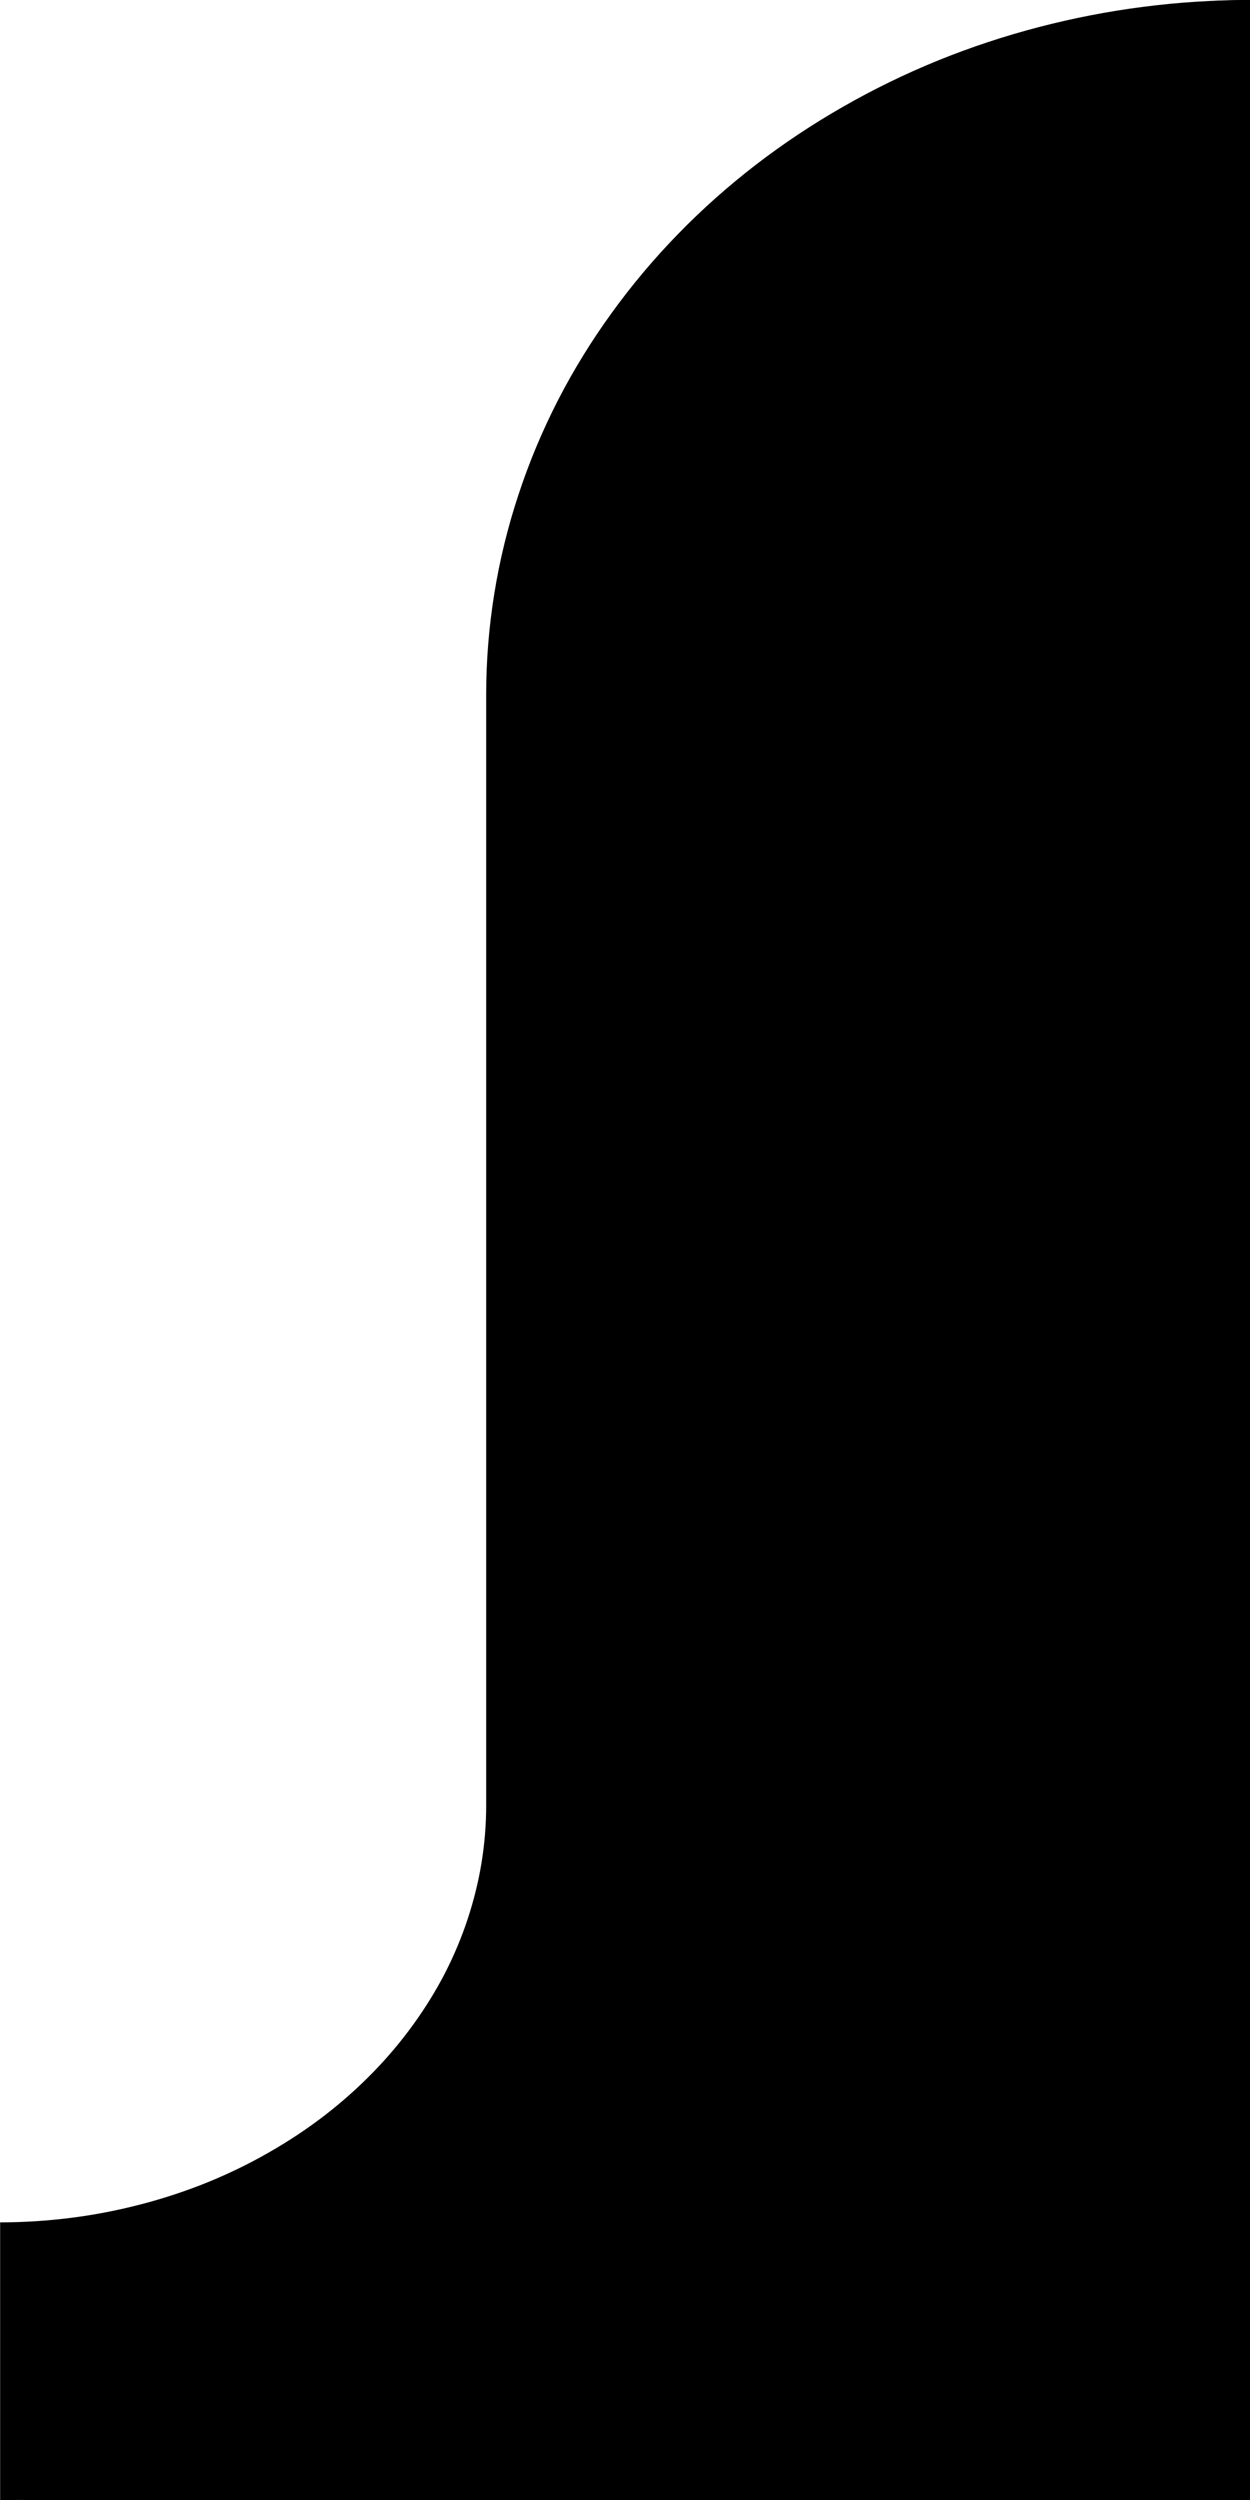 <svg width="18" height="36" viewBox="0 0 18 36" xmlns="http://www.w3.org/2000/svg"><path fill="context-fill" d="M 18 0 A 9 9 0 0 0 16.719 0.092 A 9 9 0 0 0 15.465 0.365 A 9 9 0 0 0 14.262 0.812 A 9 9 0 0 0 13.135 1.43 A 9 9 0 0 0 12.105 2.199 A 9 9 0 0 0 11.199 3.105 A 9 9 0 0 0 10.43 4.135 A 9 9 0 0 0 9.812 5.262 A 9 9 0 0 0 9.365 6.465 A 9 9 0 0 0 9.092 7.719 A 9 9 0 0 0 9 9 L 9 27 A 9 9 0 0 1 8.908 28.281 A 9 9 0 0 1 8.635 29.535 A 9 9 0 0 1 8.188 30.738 A 9 9 0 0 1 7.57 31.865 A 9 9 0 0 1 6.801 32.895 A 9 9 0 0 1 5.895 33.801 A 9 9 0 0 1 4.865 34.57 A 9 9 0 0 1 3.738 35.188 A 9 9 0 0 1 2.535 35.635 A 9 9 0 0 1 1.281 35.908 A 9 9 0 0 1 0 36 L 9 36 L 18 36 L 18 9 L 18 0 z"/><path fill="none" stroke="context-stroke" stroke-width="4" d="m 18,2 c -0.429,3.82e-5 -0.857,0.027 -1.281,0.082 -0.424,0.054 -0.843,0.136 -1.254,0.243 -0.411,0.107 -0.813,0.24 -1.203,0.398 -0.39,0.159 -0.766,0.342 -1.127,0.549 -0.361,0.206 -0.705,0.435 -1.029,0.684 -0.323,0.249 -0.626,0.518 -0.906,0.806 -0.281,0.288 -0.538,0.594 -0.77,0.915 -0.232,0.32 -0.439,0.655 -0.617,1.002 -0.178,0.347 -0.327,0.704 -0.447,1.069 -0.121,0.365 -0.212,0.738 -0.273,1.115 -0.061,0.377 -0.092,0.758 -0.092,1.139 V 26 c -4.4e-5,0.381 -0.031,0.762 -0.092,1.139 -0.061,0.377 -0.153,0.749 -0.273,1.115 -0.12,0.365 -0.27,0.723 -0.447,1.069 -0.179,0.347 -0.385,0.681 -0.617,1.002 -0.232,0.321 -0.489,0.627 -0.77,0.915 -0.28,0.287 -0.583,0.557 -0.906,0.806 -0.324,0.25 -0.668,0.478 -1.029,0.684 -0.36,0.207 -0.737,0.39 -1.127,0.549 -0.39,0.158 -0.792,0.291 -1.203,0.398 -0.411,0.107 -0.83,0.189 -1.254,0.243 -0.424,0.054 -0.853,0.082 -1.281,0.082"/></svg>
